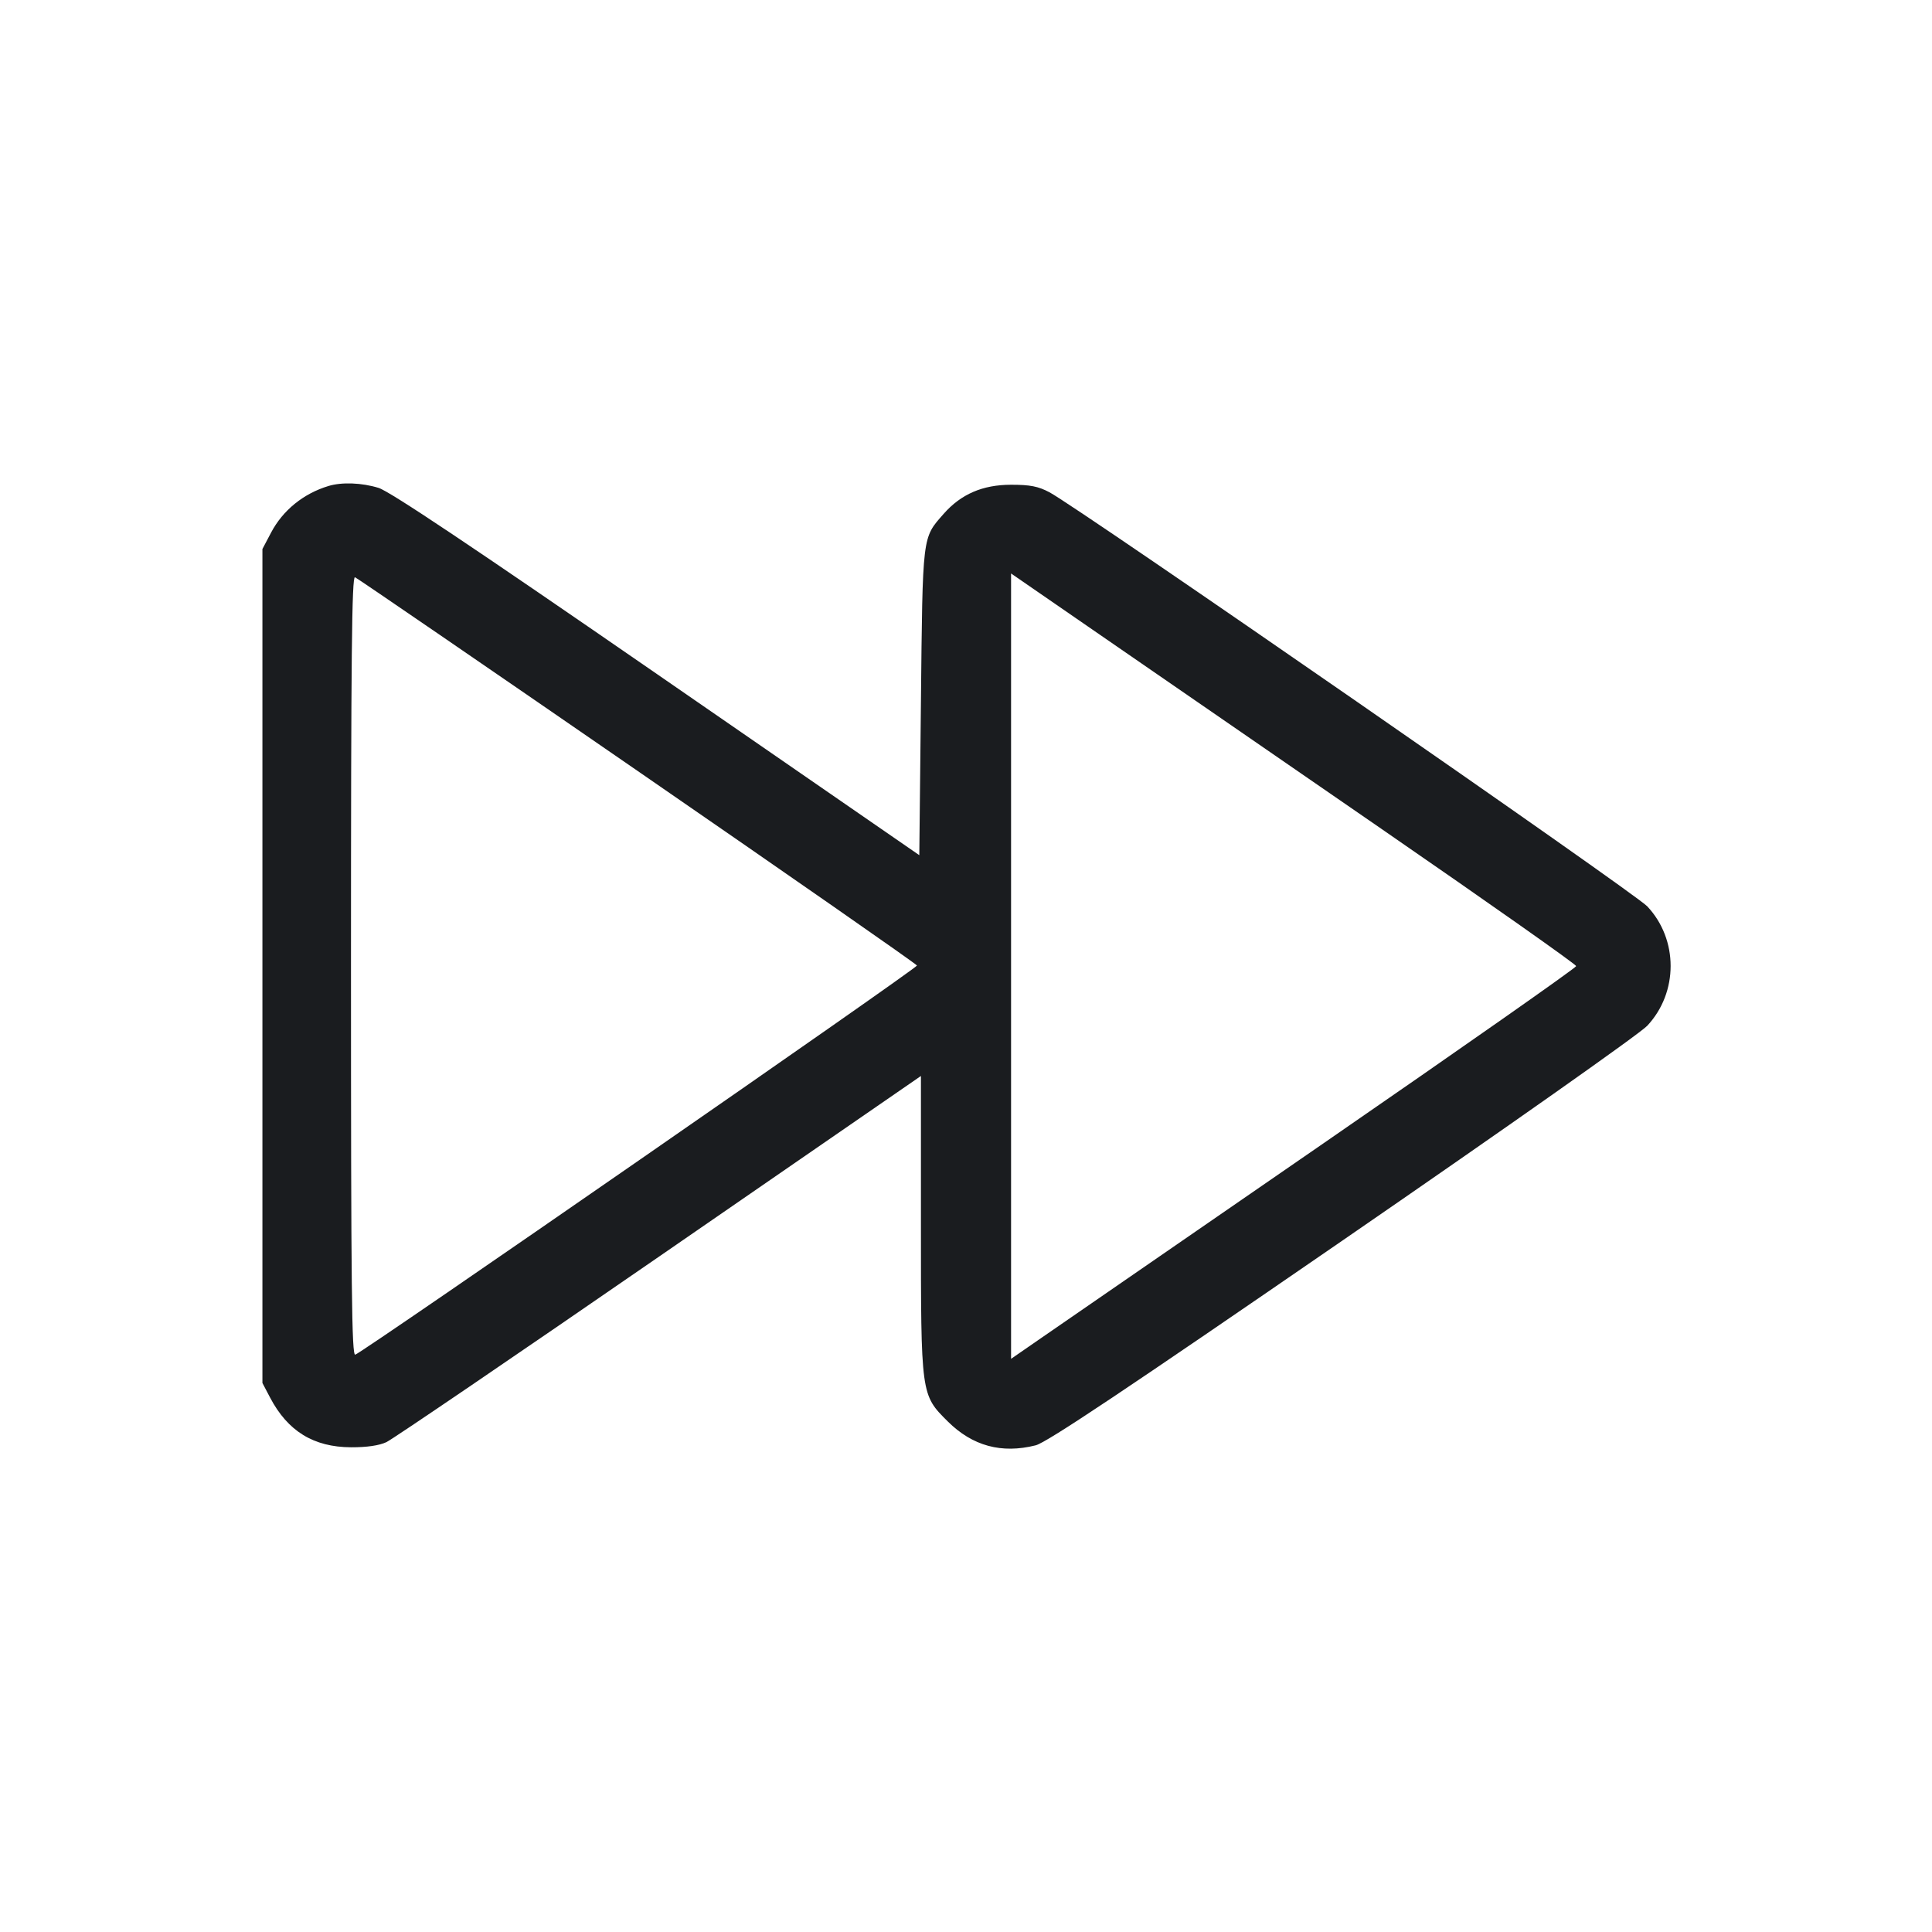 <svg width="64" height="64" viewBox="0 0 64 64" fill="none" xmlns="http://www.w3.org/2000/svg"><path d="M10.879 16.100 C 10.049 16.352,9.370 16.904,8.981 17.641 L 8.693 18.187 8.693 32.000 L 8.693 45.813 8.945 46.293 C 9.531 47.410,10.388 47.937,11.627 47.943 C 12.148 47.945,12.557 47.886,12.800 47.773 C 13.005 47.677,17.073 44.909,21.840 41.621 L 30.507 35.643 30.507 40.522 C 30.507 46.223,30.504 46.199,31.395 47.086 C 32.215 47.901,33.179 48.163,34.309 47.878 C 34.668 47.788,37.277 46.046,44.463 41.100 C 49.928 37.338,54.322 34.242,54.567 33.980 C 55.600 32.875,55.600 31.121,54.567 30.023 C 54.145 29.575,35.711 16.807,34.766 16.308 C 34.392 16.110,34.126 16.058,33.493 16.058 C 32.550 16.059,31.834 16.368,31.257 17.025 C 30.546 17.836,30.565 17.672,30.507 23.258 L 30.453 28.329 21.760 22.327 C 15.619 18.087,12.912 16.277,12.541 16.162 C 11.983 15.990,11.321 15.965,10.879 16.100 M45.760 27.456 C 49.309 29.903,52.213 31.949,52.213 32.003 C 52.213 32.057,48.445 34.699,43.840 37.875 C 39.235 41.050,35.023 43.955,34.480 44.331 L 33.493 45.013 33.493 32.005 L 33.493 18.997 36.400 21.002 C 37.999 22.105,42.211 25.010,45.760 27.456 M21.120 25.537 C 26.195 29.036,30.360 31.937,30.376 31.984 C 30.403 32.062,12.084 44.754,11.769 44.875 C 11.651 44.920,11.627 42.740,11.627 32.000 C 11.627 21.700,11.654 19.081,11.760 19.122 C 11.833 19.151,16.045 22.037,21.120 25.537 " fill="#1A1C1F" stroke="none" fill-rule="evenodd"></path></svg>